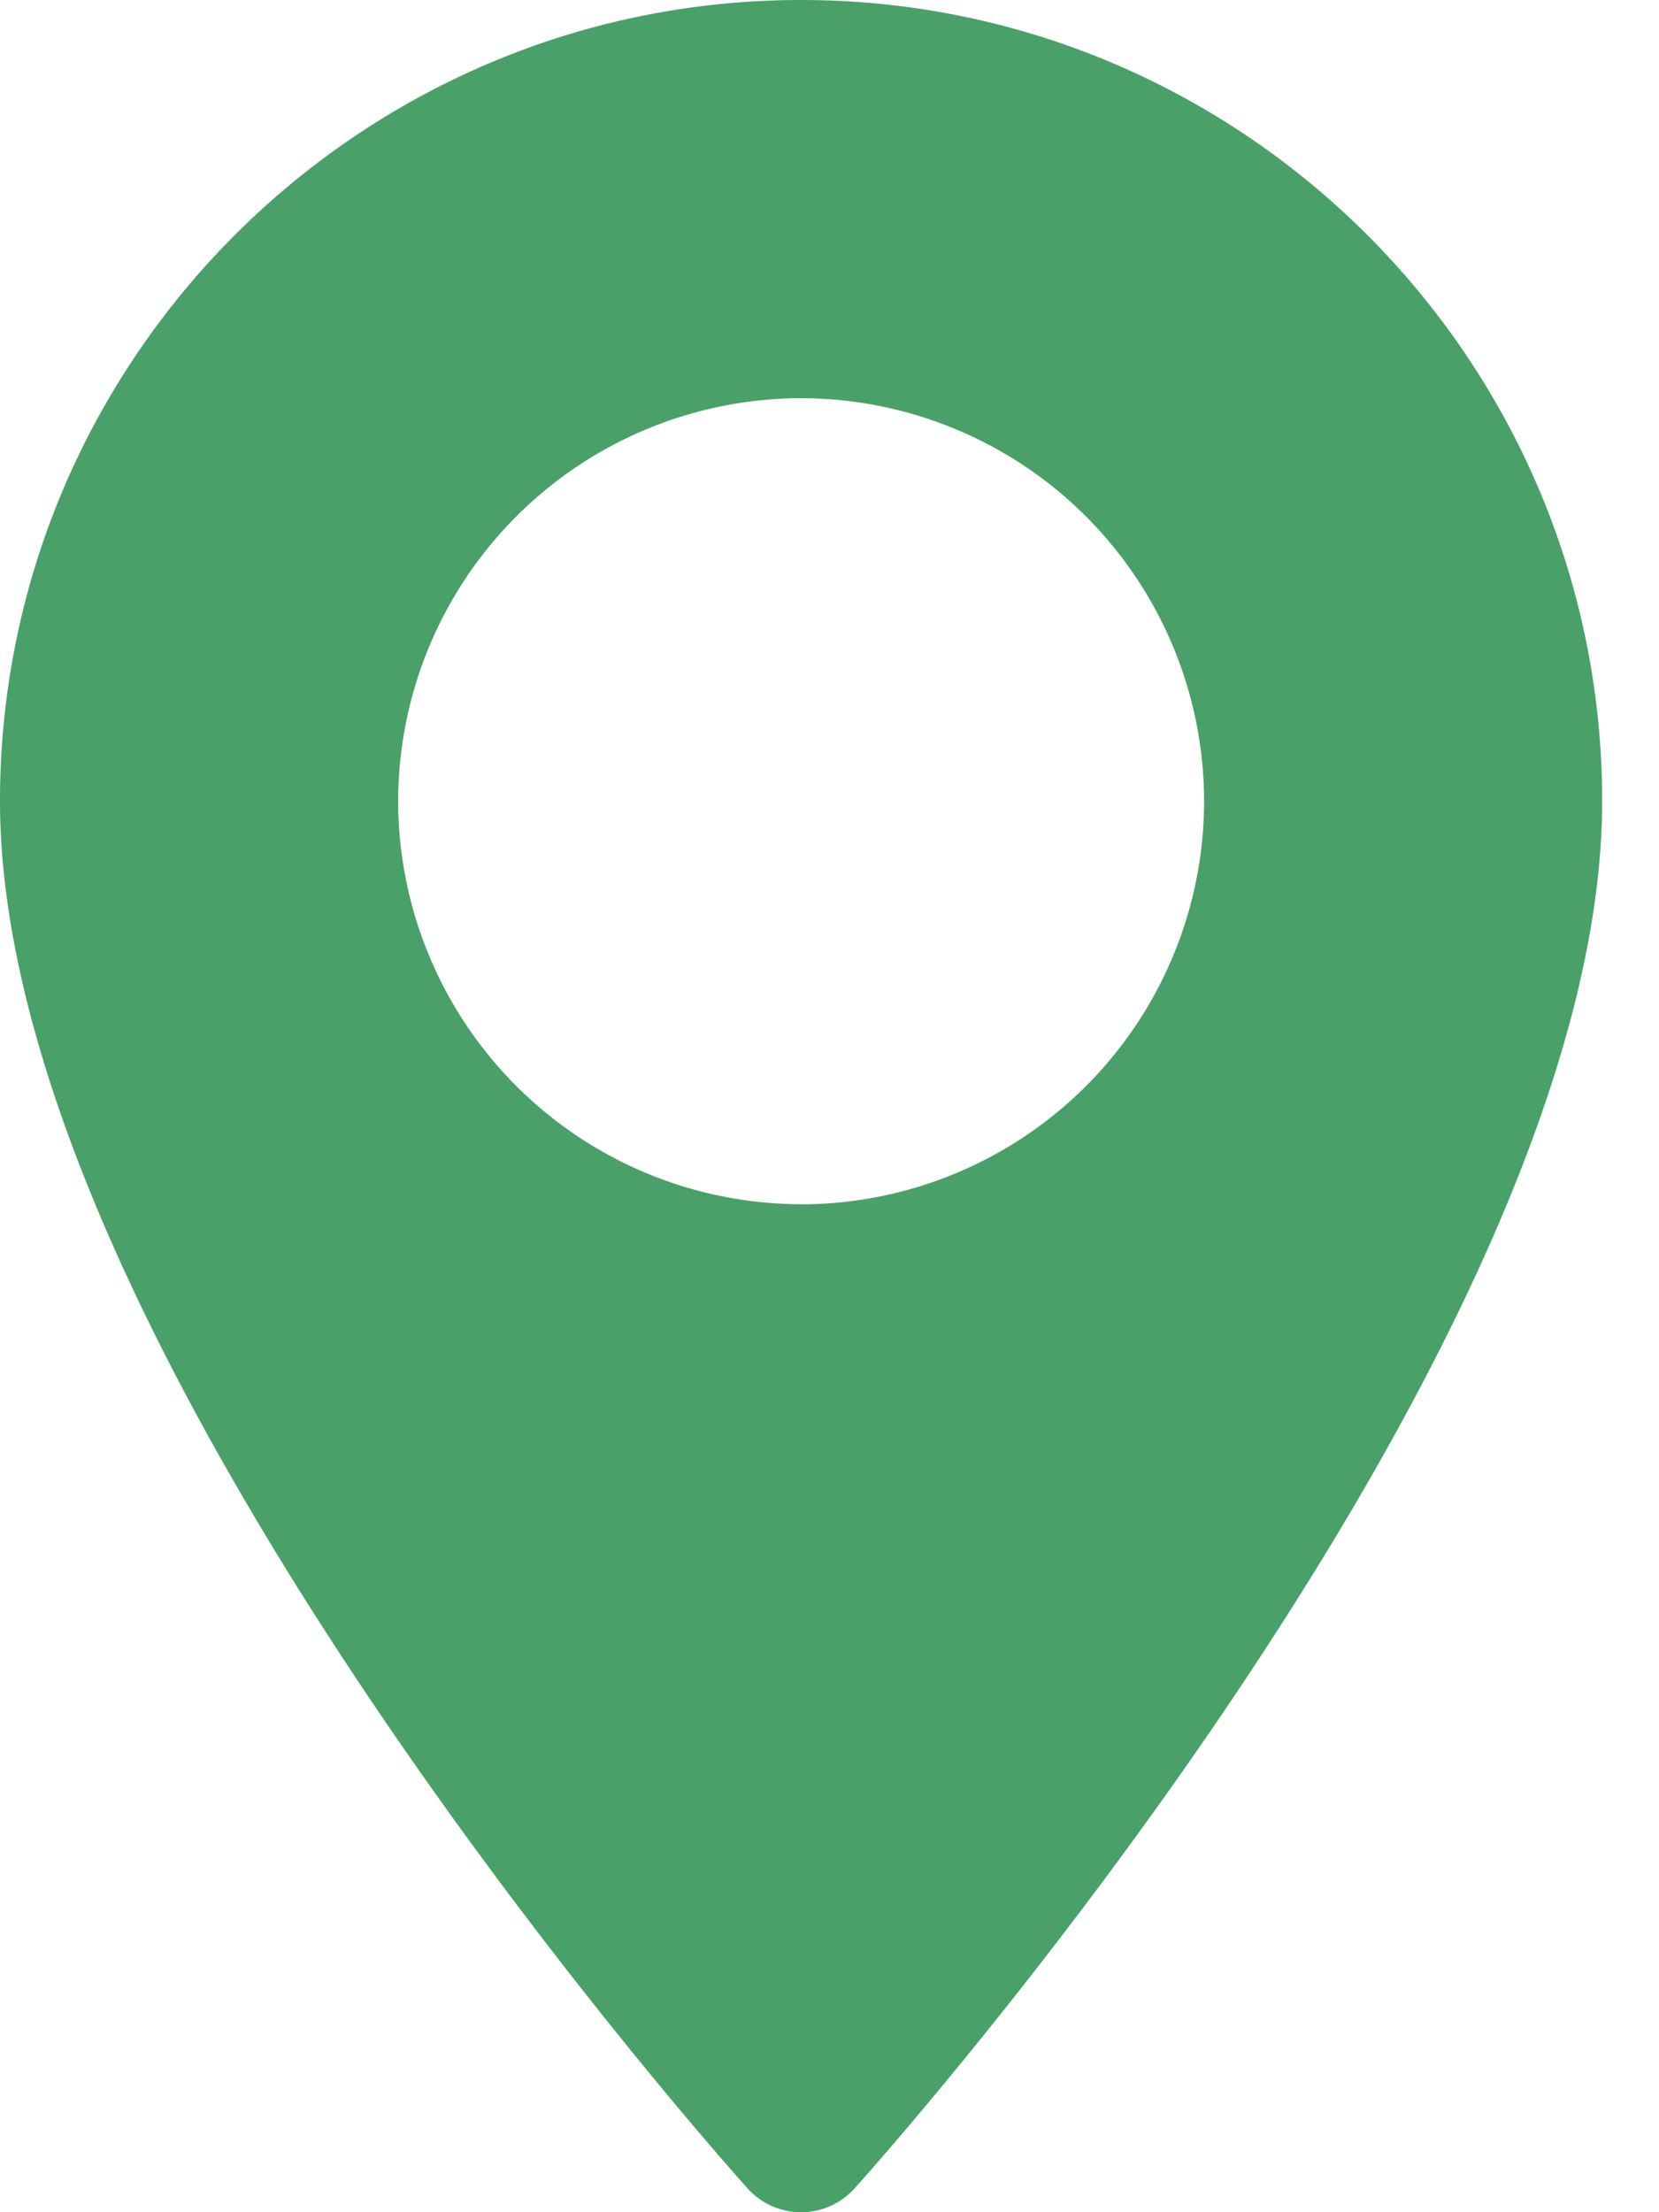 <svg width="15" height="20" fill="none" xmlns="http://www.w3.org/2000/svg"><path d="M7.243 0C3.25 0 0 3.25 0 7.243c0 4.957 6.482 12.233 6.758 12.54a.65.65 0 00.97 0c.277-.307 6.758-7.583 6.758-12.54C14.486 3.25 11.237 0 7.243 0zm0 10.887A3.648 3.648 0 013.6 7.243 3.648 3.648 0 017.243 3.6a3.648 3.648 0 013.644 3.644 3.648 3.648 0 01-3.644 3.644z" fill="#49A069"/></svg>